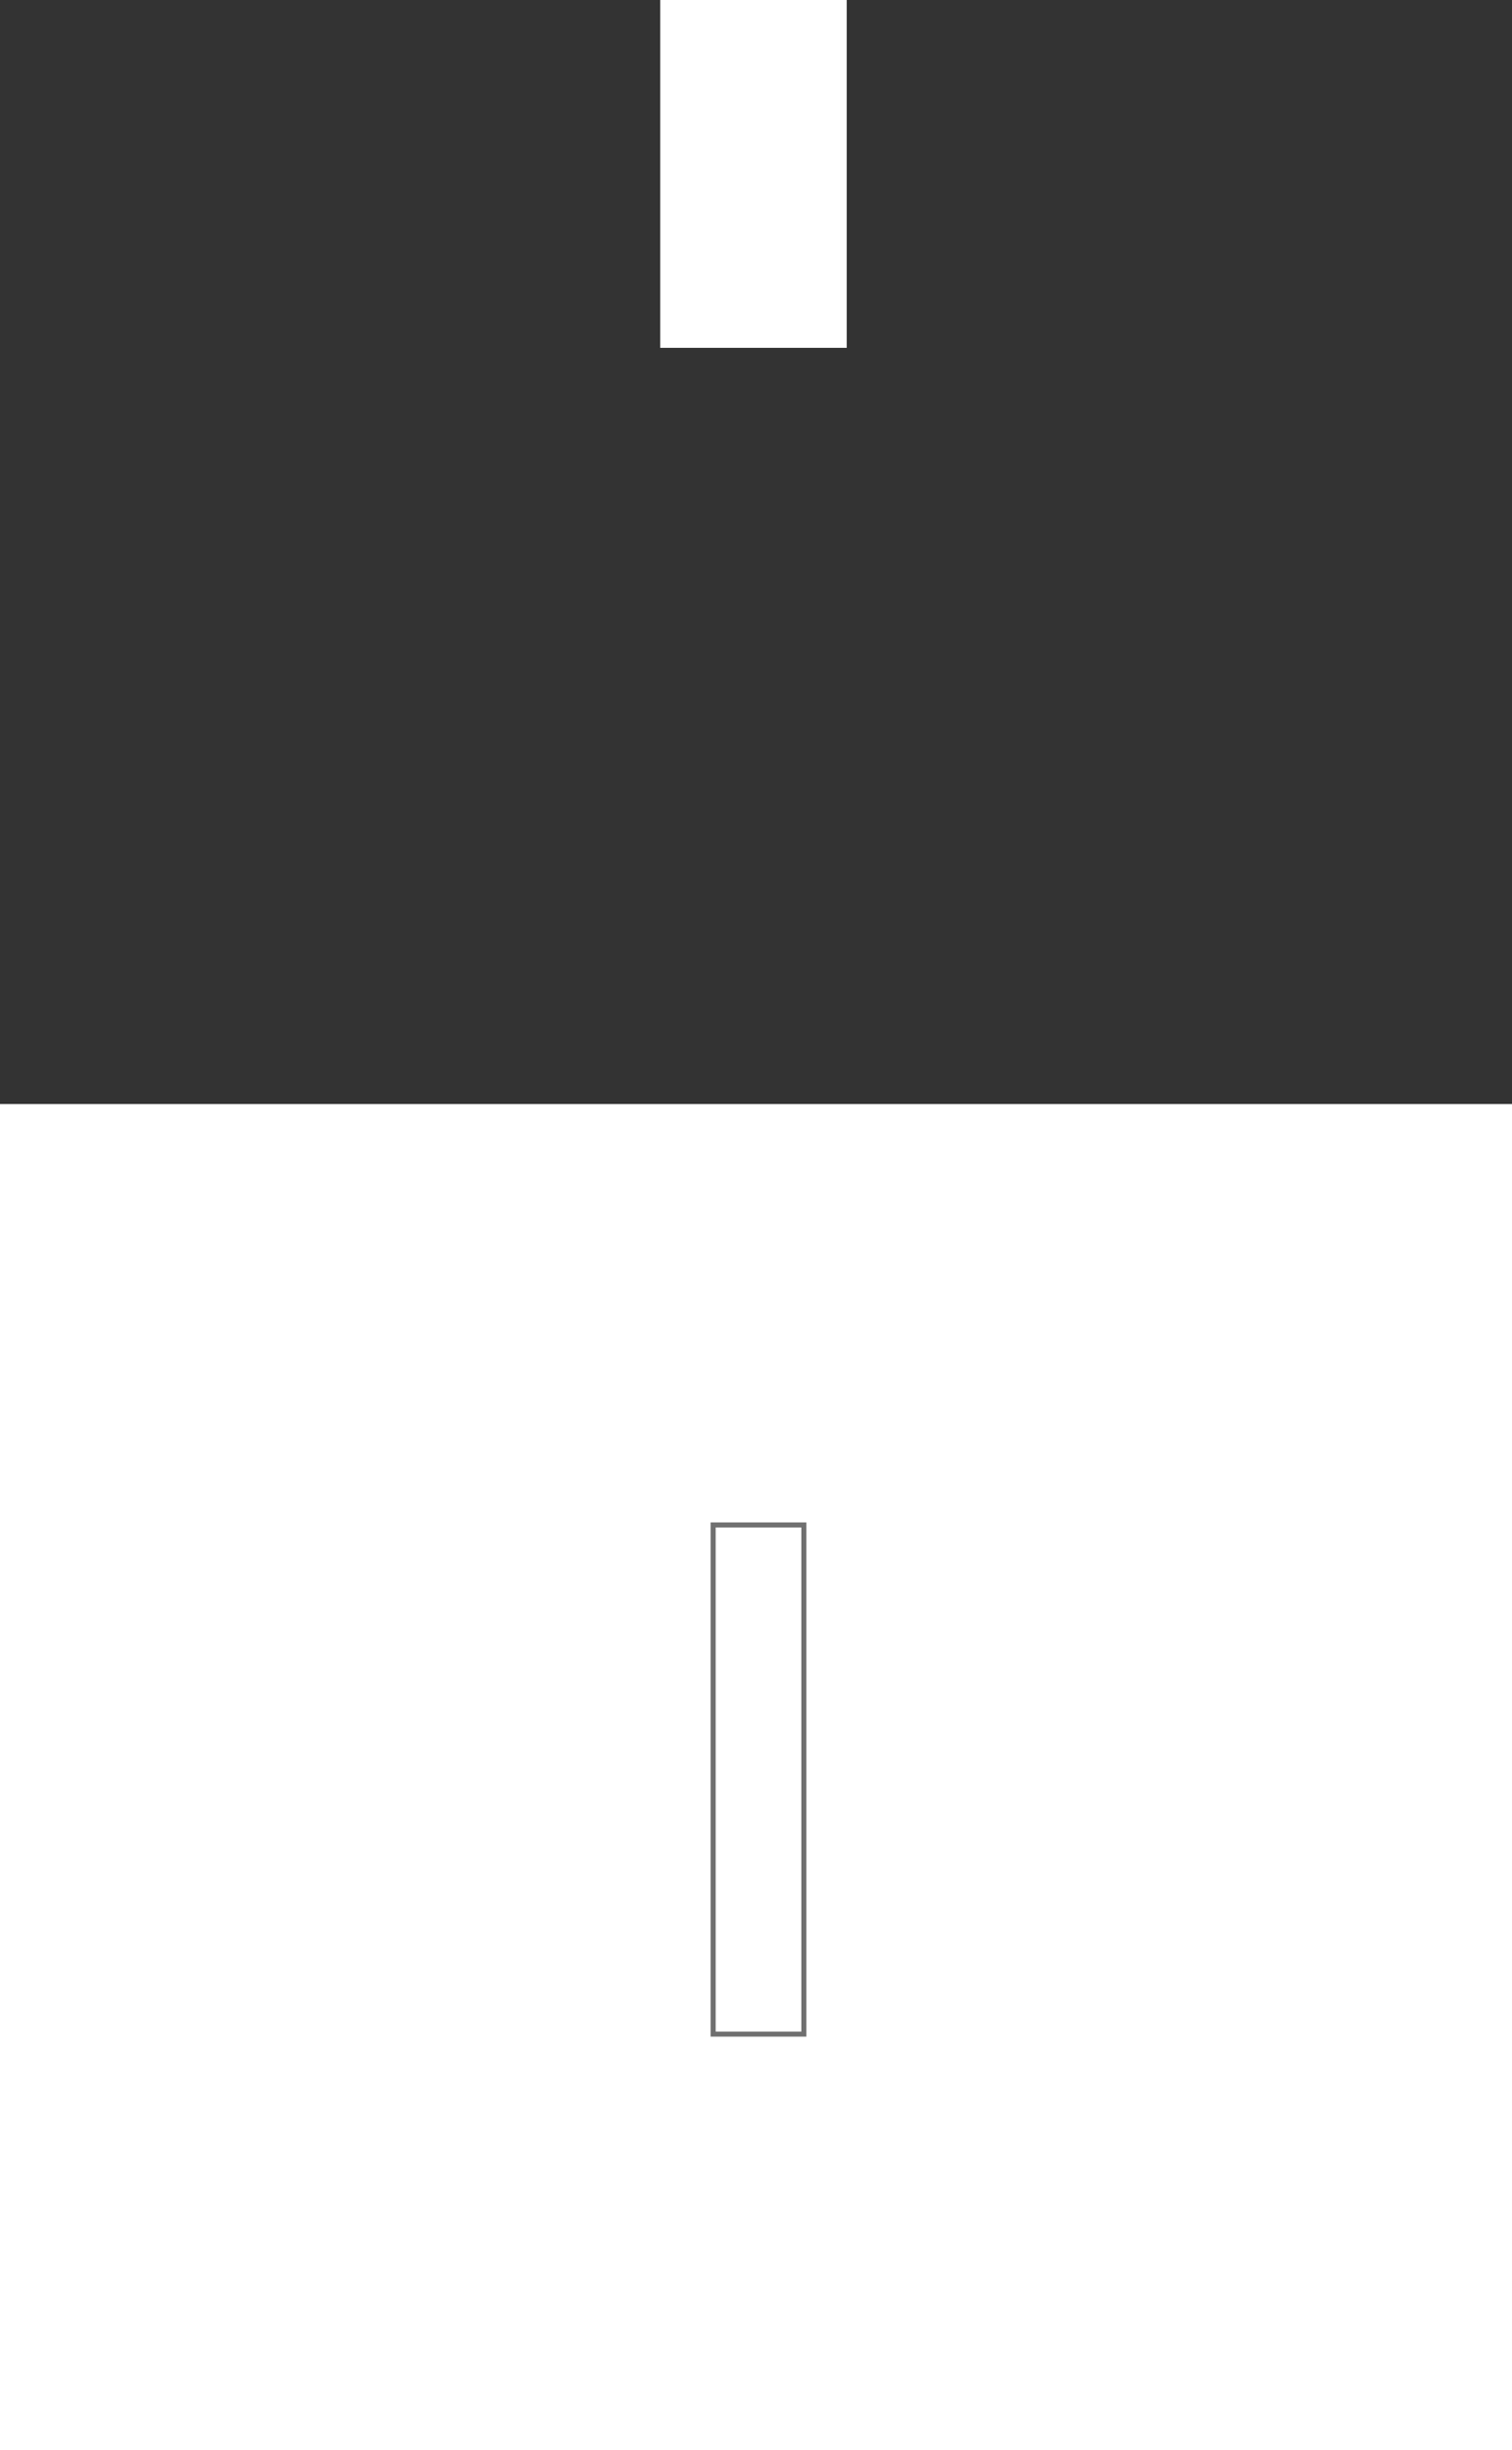 <svg xmlns="http://www.w3.org/2000/svg" viewBox="0 0 300 486" id="el_pcNFARoqy"><rect x="0" y="0" width="300" height="486" fill="#333333" stroke="none"/><style>@-webkit-keyframes el_qM6AmyPU7T_uV_iC25jQ_Animation{0%{-webkit-transform: translate(0px, 0px);transform: translate(0px, 0px);}15.56%{-webkit-transform: translate(0px, 100px);transform: translate(0px, 100px);}33.33%{-webkit-transform: translate(0px, 200px);transform: translate(0px, 200px);}50%{-webkit-transform: translate(0px, 300px);transform: translate(0px, 300px);}100%{-webkit-transform: translate(0px, 300px);transform: translate(0px, 300px);}}@keyframes el_qM6AmyPU7T_uV_iC25jQ_Animation{0%{-webkit-transform: translate(0px, 0px);transform: translate(0px, 0px);}15.56%{-webkit-transform: translate(0px, 100px);transform: translate(0px, 100px);}33.33%{-webkit-transform: translate(0px, 200px);transform: translate(0px, 200px);}50%{-webkit-transform: translate(0px, 300px);transform: translate(0px, 300px);}100%{-webkit-transform: translate(0px, 300px);transform: translate(0px, 300px);}}#el_pcNFARoqy *{-webkit-animation-duration: 3s;animation-duration: 3s;-webkit-animation-iteration-count: infinite;animation-iteration-count: infinite;-webkit-animation-timing-function: cubic-bezier(0, 0, 1, 1);animation-timing-function: cubic-bezier(0, 0, 1, 1);}#el_hgi0FqCORn{-webkit-transform: translate(-457px, -331px);transform: translate(-457px, -331px);}#el_JmJU0-XmkL{-webkit-transform: translate(-70px, 327px);transform: translate(-70px, 327px);}#el_yvdccM-ABq{fill: #fff;-webkit-transform: translate(527px, 223px);transform: translate(527px, 223px);}#el__u5JN71QEy{fill: none;stroke: #707070;-webkit-transform: translate(668px, 306px);transform: translate(668px, 306px);}#el_33TGig1bfJ{stroke: none;}#el_EaHrcutsu_{fill: none;}#el_qM6AmyPU7T{fill: #fff;-webkit-transform: translate(588px, 331px);transform: translate(588px, 331px);}#el_qM6AmyPU7T_uV_iC25jQ{-webkit-animation-name: el_qM6AmyPU7T_uV_iC25jQ_Animation;animation-name: el_qM6AmyPU7T_uV_iC25jQ_Animation;-webkit-transform-origin: 50% 50%;transform-origin: 50% 50%;transform-box: fill-box;-webkit-transform: translate(0px, 0px);transform: translate(0px, 0px);}</style><defs/><g id="el_hgi0FqCORn"><g id="el_JmJU0-XmkL"><rect width="300" height="267" id="el_yvdccM-ABq"/><g id="el__u5JN71QEy"><rect width="19" height="102" id="el_33TGig1bfJ"/><rect x="0.5" y="0.5" width="18" height="101" id="el_EaHrcutsu_"/></g></g><g id="el_qM6AmyPU7T_uV_iC25jQ" data-animator-group="true" data-animator-type="0"><rect width="37" height="69" id="el_qM6AmyPU7T"/></g></g><script>(function(){var a=document.querySelector('#el_pcNFARoqy'),b=a.querySelectorAll('style'),c=function(d){b.forEach(function(f){var g=f.textContent;g&amp;&amp;(f.textContent=g.replace(/transform-box:[^;\r\n]*/gi,'transform-box: '+d))})};c('initial'),window.requestAnimationFrame(function(){return c('fill-box')})})();</script></svg>